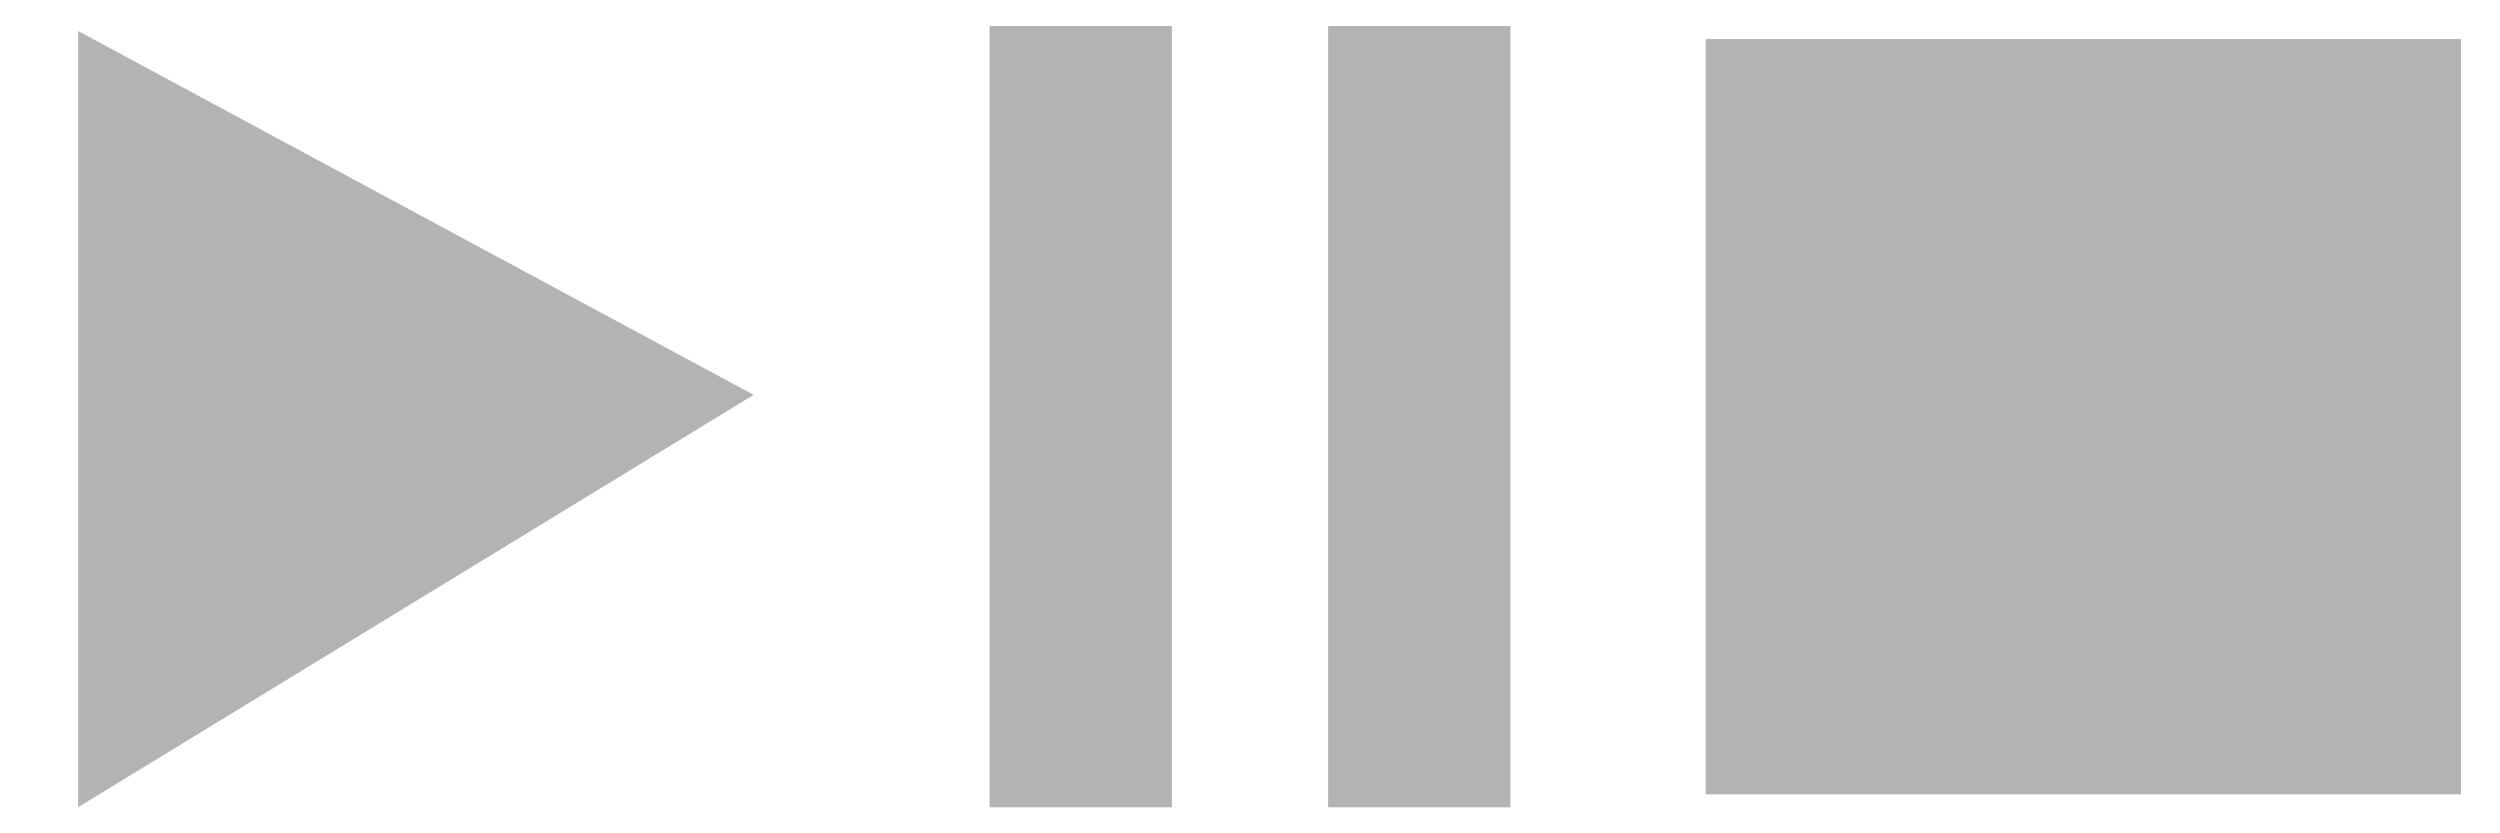 <?xml version="1.0" encoding="utf-8"?>
<!-- Generator: Adobe Illustrator 16.0.0, SVG Export Plug-In . SVG Version: 6.00 Build 0)  -->
<!DOCTYPE svg PUBLIC "-//W3C//DTD SVG 1.1//EN" "http://www.w3.org/Graphics/SVG/1.1/DTD/svg11.dtd">
<svg version="1.1" id="Ebene_1" xmlns="http://www.w3.org/2000/svg" xmlns:xlink="http://www.w3.org/1999/xlink" x="0px" y="0px"
	 width="96px" height="32px" viewBox="0 0 96 32" enable-background="new 0 0 96 32" xml:space="preserve">
<polygon fill="#B3B3B3" points="3,1.191 28.938,15.163 3,30.996 "/>
<rect x="65.5" y="1.5" fill="#B3B3B3" width="29" height="29"/>
<rect x="38" y="1" fill="#B3B3B3" width="7" height="30"/>
<rect x="51" y="1" fill="#B3B3B3" width="7" height="30"/>
</svg>
